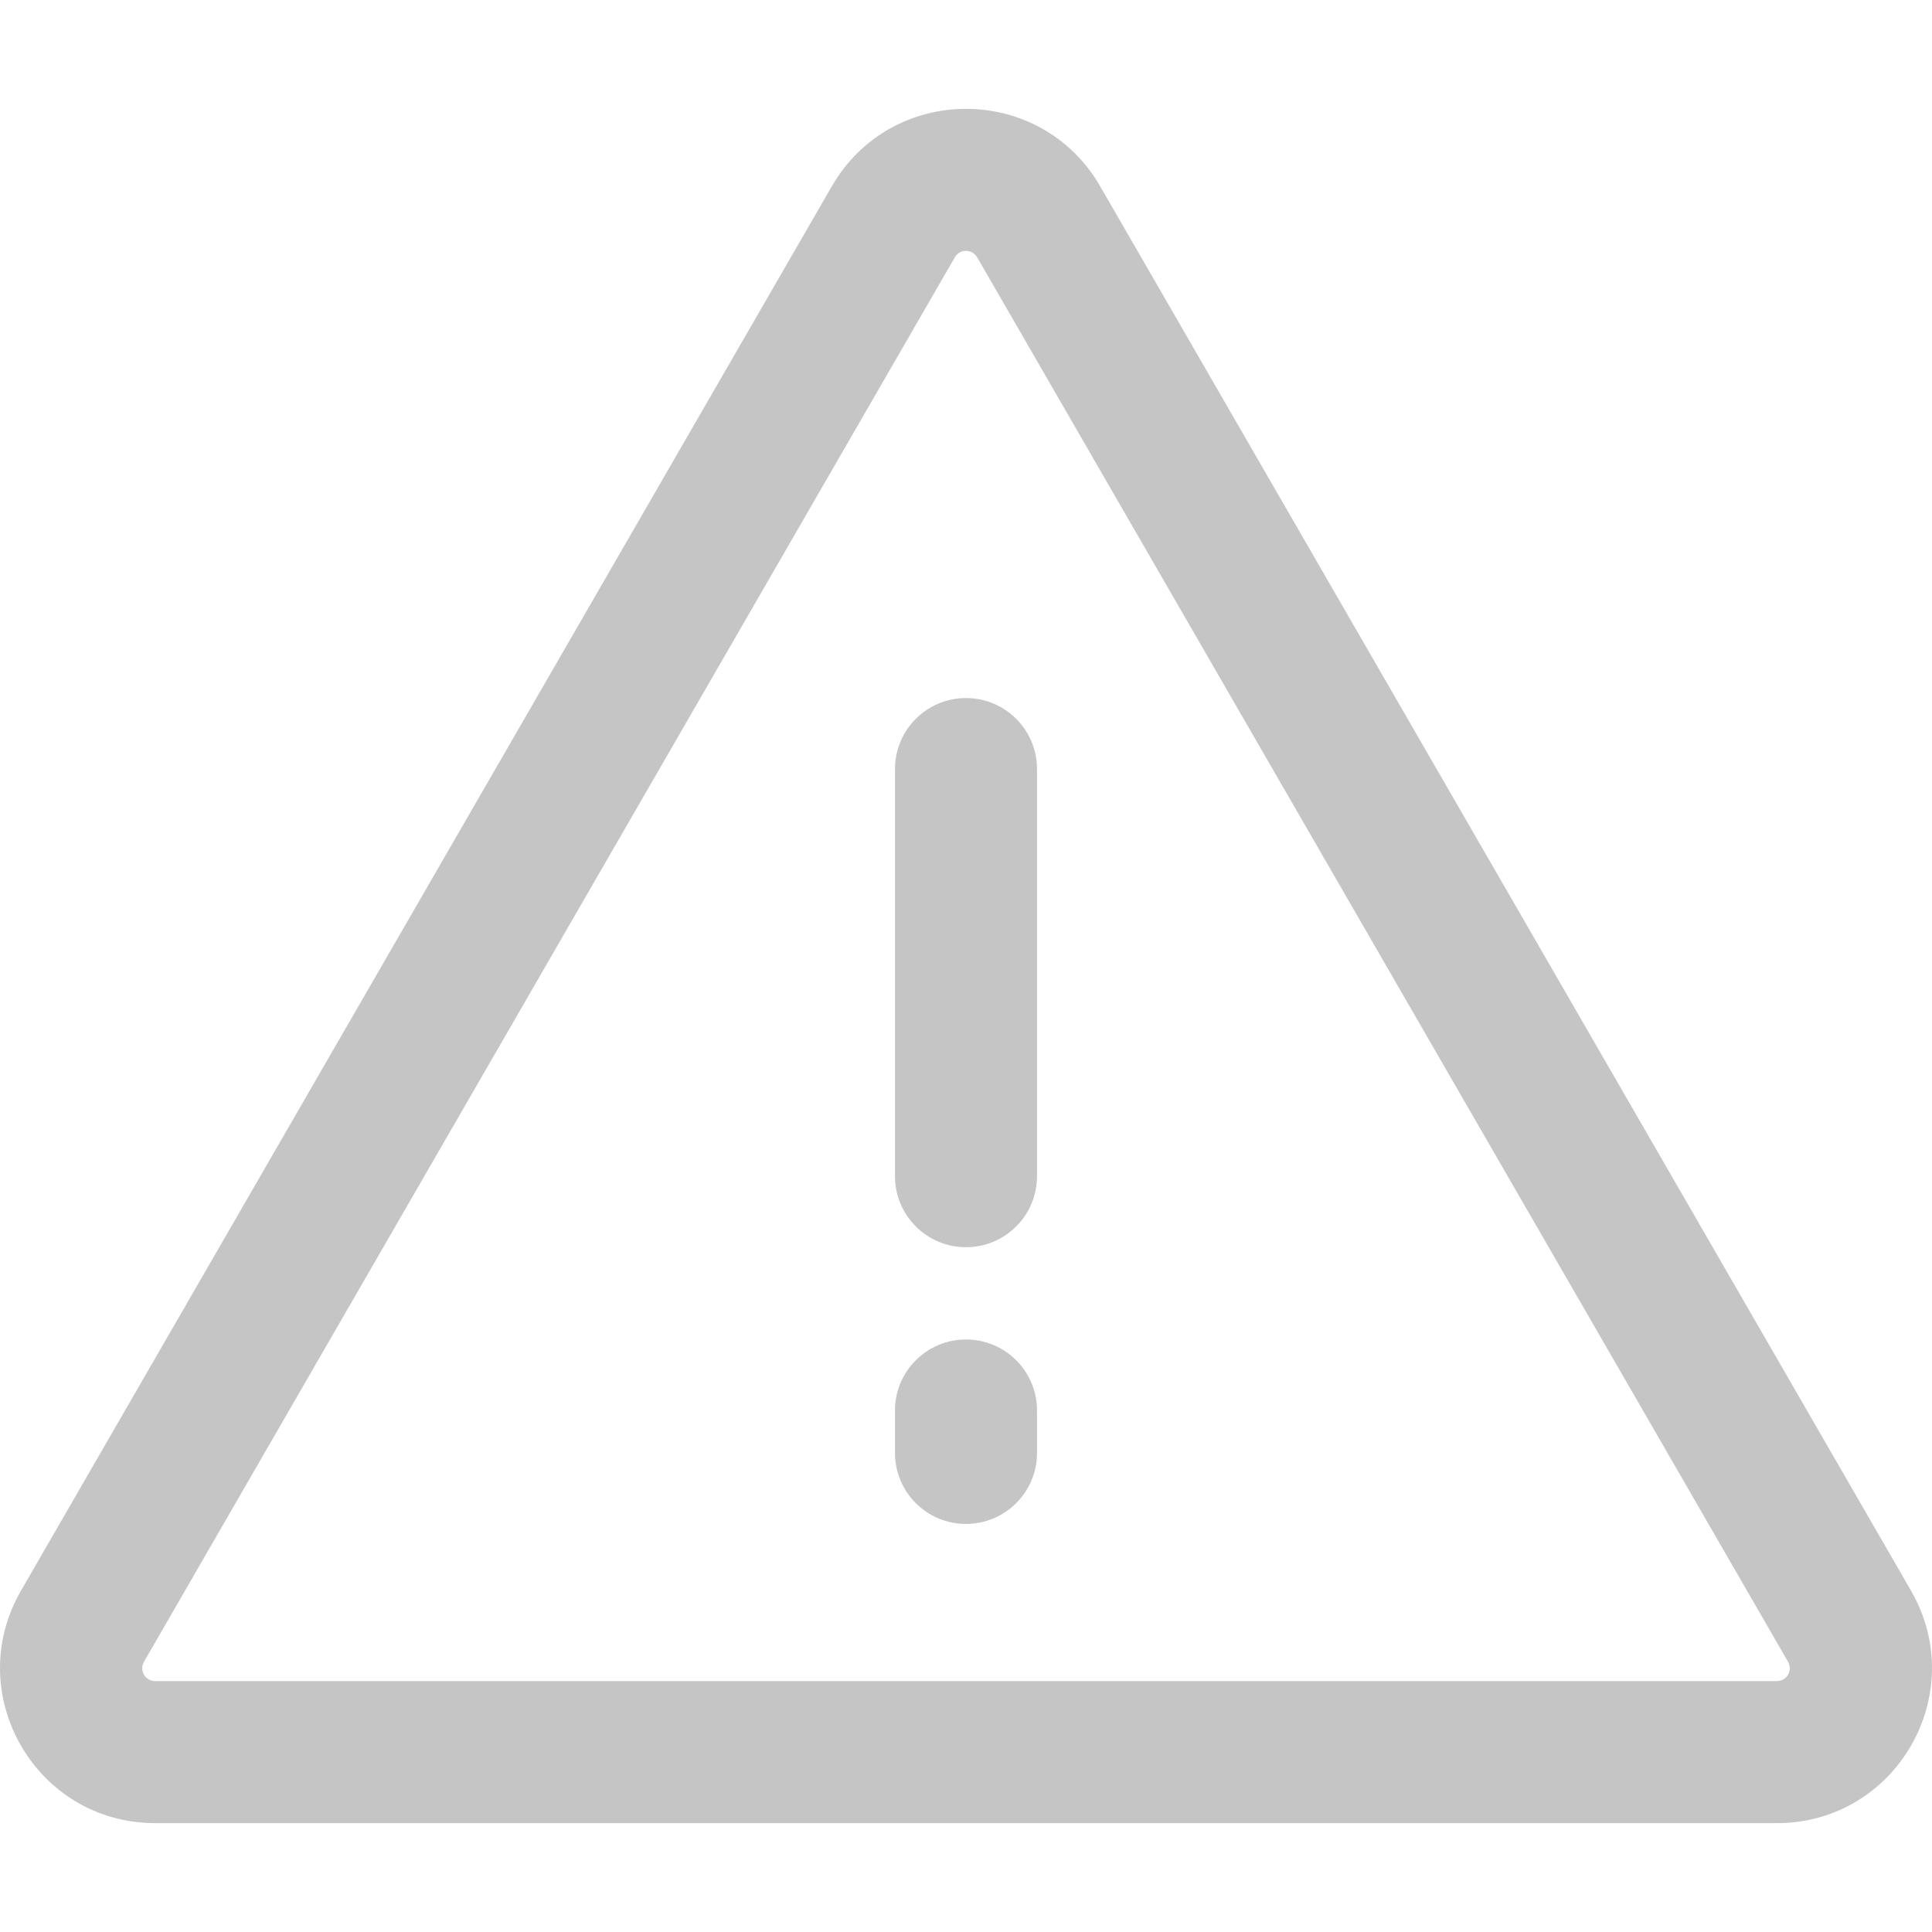 <?xml version="1.0" encoding="iso-8859-1"?>
<!-- Generator: Adobe Illustrator 19.0.0, SVG Export Plug-In . SVG Version: 6.00 Build 0)  -->
<svg xmlns="http://www.w3.org/2000/svg" xmlns:xlink="http://www.w3.org/1999/xlink" version="1.1" id="Layer_1" x="0px" y="0px" viewBox="0 0 511.999 511.999" style="enable-background:new 0 0 511.999 511.999;" xml:space="preserve" width="512px" height="512px">
<g>
	<g>
		<g>
			<path d="M506.43,421.537L291.573,49.394c-15.814-27.391-55.327-27.401-71.147,0L5.568,421.537     c-15.814,27.391,3.934,61.616,35.574,61.616h429.714C502.485,483.153,522.25,448.938,506.43,421.537z M470.856,445.51H41.142     c-2.67,0-4.313-2.835-2.975-5.152L253.024,68.215c1.335-2.313,4.611-2.318,5.949,0L473.83,440.357     C475.166,442.671,473.533,445.51,470.856,445.51z" fill="#c5c5c5"/>
			<path d="M255.999,184.991c-10.394,0-18.821,8.427-18.821,18.821v107.89c0,10.394,8.427,18.821,18.821,18.821     s18.821-8.427,18.821-18.821v-107.89C274.821,193.418,266.394,184.991,255.999,184.991z" fill="#c5c5c5"/>
			<path d="M255.999,354.975c-10.394,0-18.821,8.427-18.821,18.821v11.239c0,10.394,8.427,18.821,18.821,18.821     s18.821-8.427,18.821-18.821v-11.239C274.821,363.4,266.394,354.975,255.999,354.975z" fill="#c5c5c5"/>
		</g>
	</g>
</g>
<g>
</g>
<g>
</g>
<g>
</g>
<g>
</g>
<g>
</g>
<g>
</g>
<g>
</g>
<g>
</g>
<g>
</g>
<g>
</g>
<g>
</g>
<g>
</g>
<g>
</g>
<g>
</g>
<g>
</g>
</svg>
